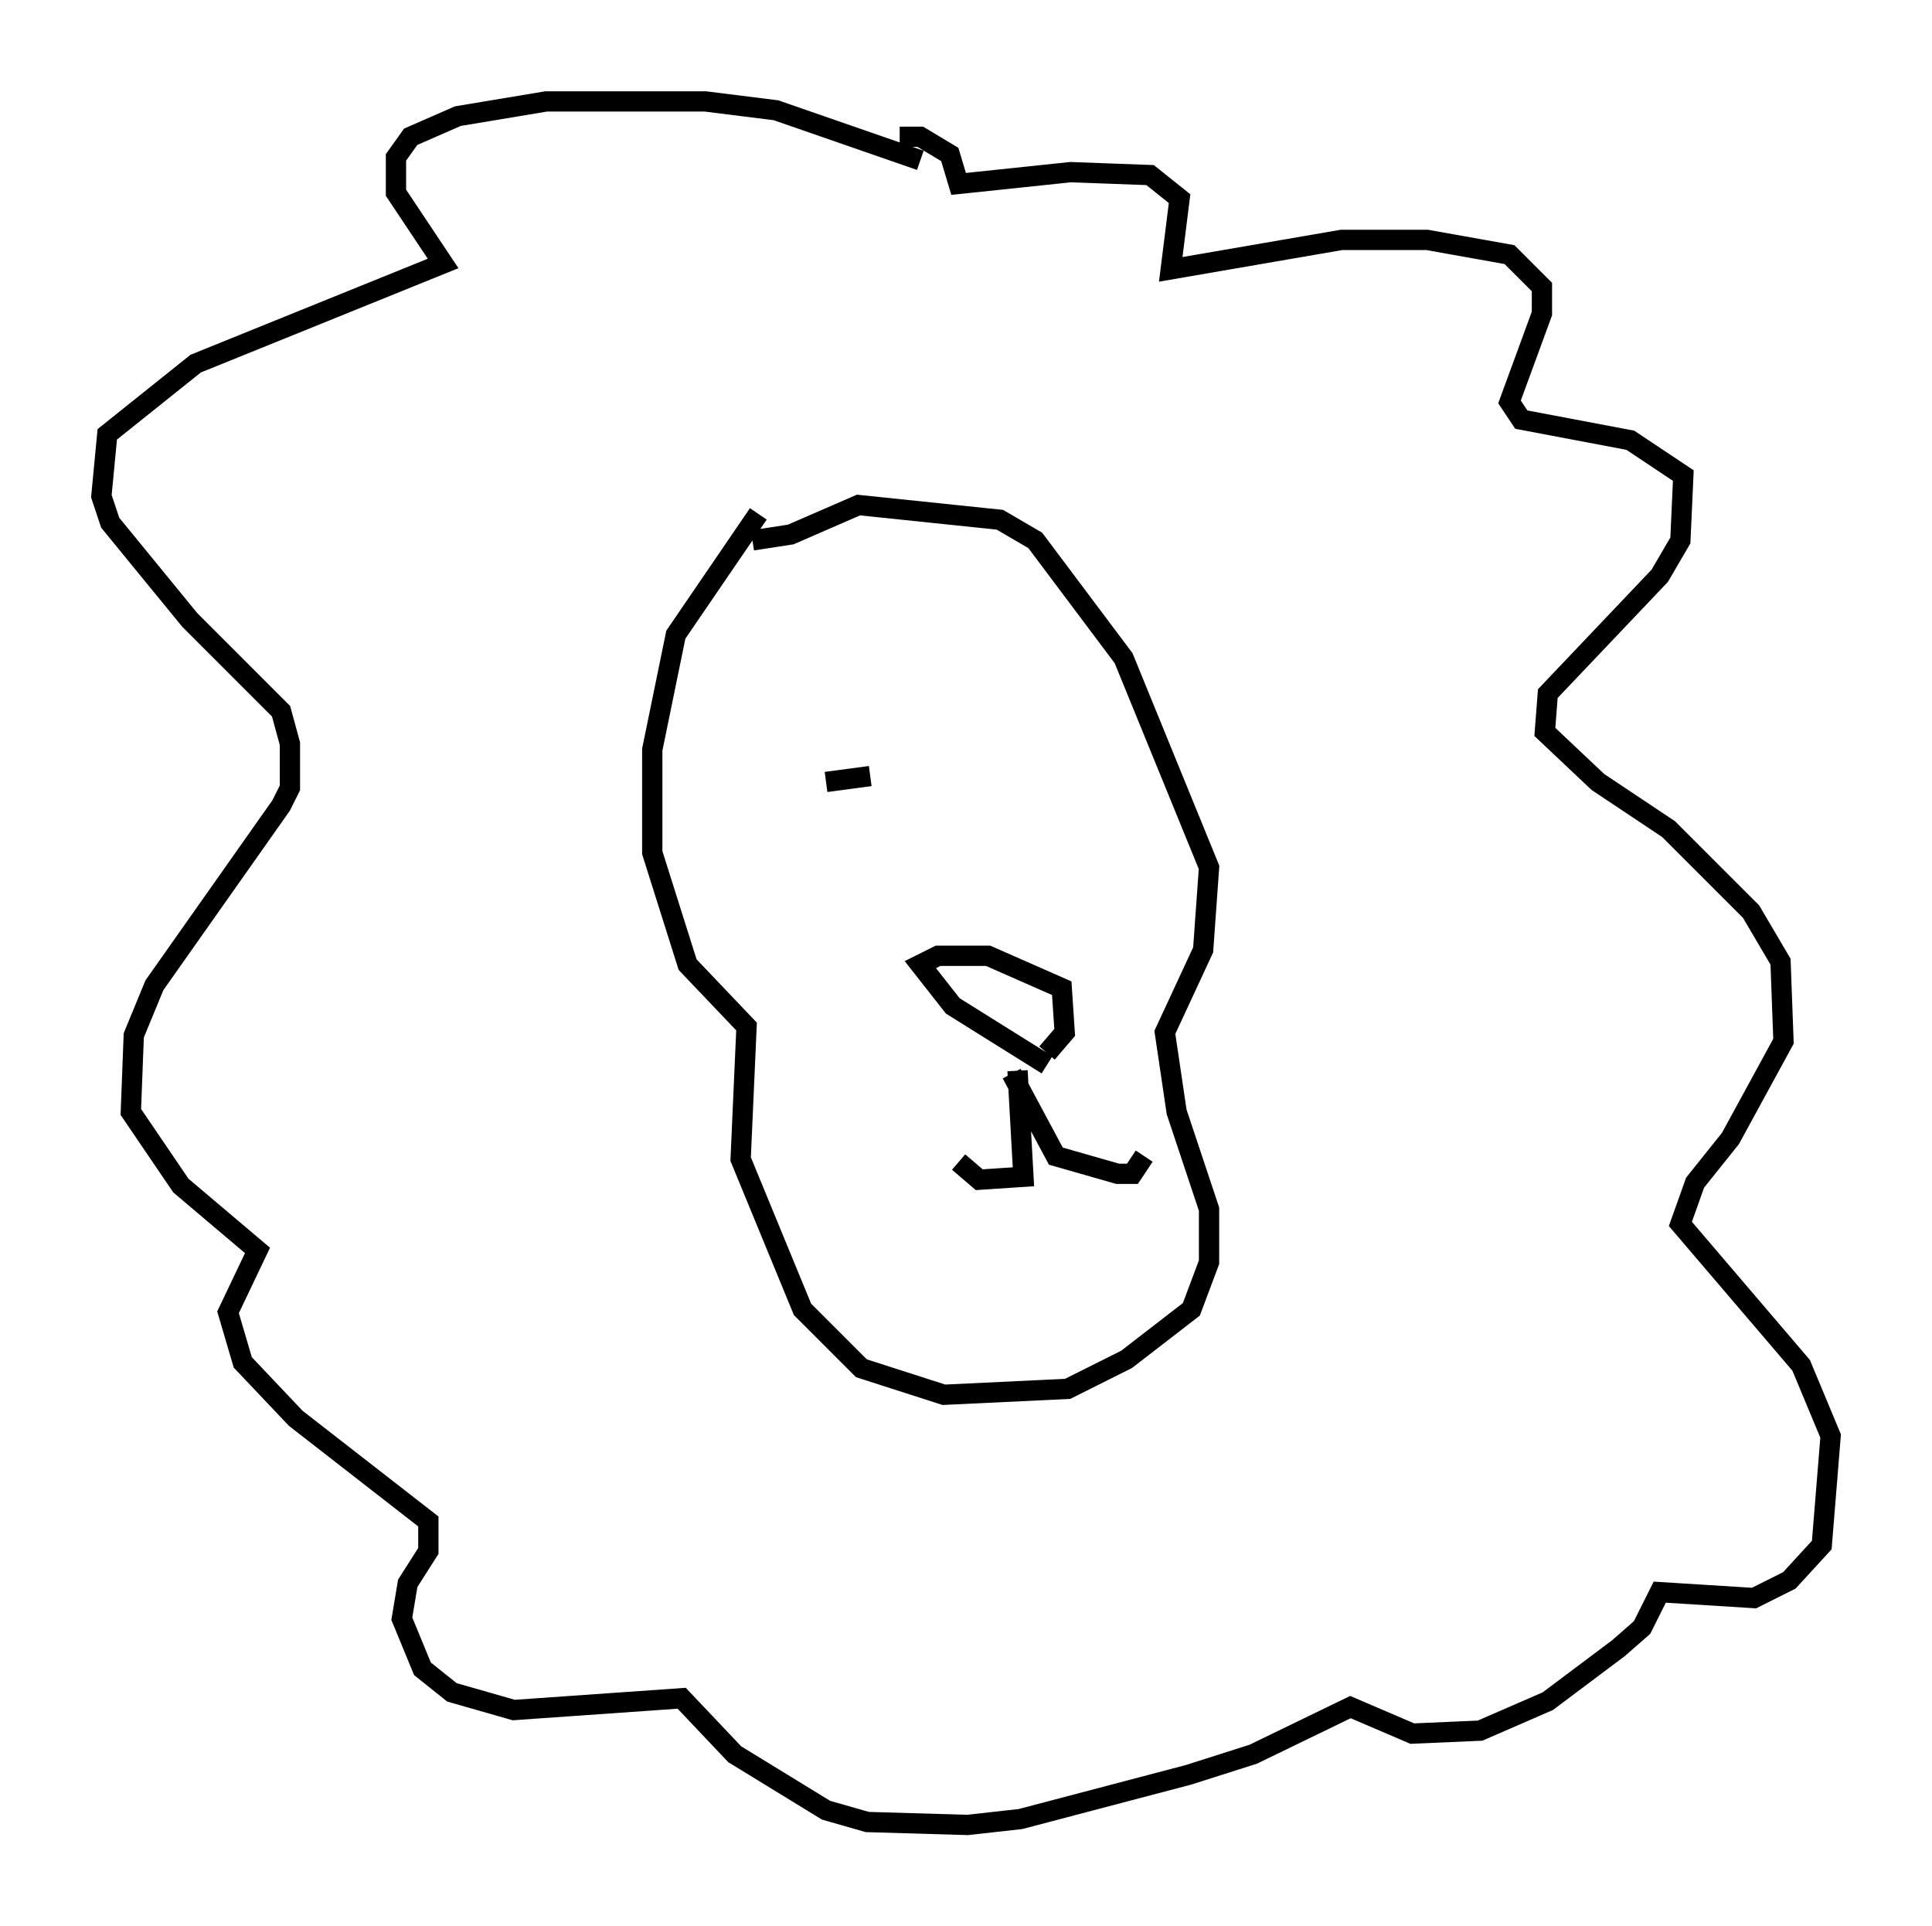<?xml version="1.0" encoding="utf-8" ?>
<svg baseProfile="full" height="94.972" version="1.1" width="95.262" xmlns="http://www.w3.org/2000/svg" xmlns:ev="http://www.w3.org/2001/xml-events" xmlns:xlink="http://www.w3.org/1999/xlink"><defs /><rect fill="white" height="94.972" width="95.262" x="0" y="0" /><path d="M38.844, 25.045 m-1.453, 0.291 l-4.067, 5.955 -1.162, 5.665 l0.0, 5.084 1.743, 5.52 l2.905, 3.05 -0.291, 6.536 l3.05, 7.408 2.905, 2.905 l4.067, 1.307 6.101, -0.291 l2.905, -1.453 3.196, -2.469 l0.872, -2.324 0.0, -2.615 l-1.598, -4.793 -0.581, -3.922 l1.888, -4.067 0.291, -4.067 l-4.212, -10.313 -4.358, -5.81 l-1.743, -1.017 -6.972, -0.726 l-3.341, 1.453 -1.888, 0.291 m14.525, 25.855 l-4.648, -2.905 -1.598, -2.034 l0.872, -0.436 2.469, 0.0 l3.631, 1.598 0.145, 2.179 l-0.872, 1.017 m-1.453, 0.872 l0.291, 5.229 -2.179, 0.145 l-1.017, -0.872 m2.615, -4.358 l2.179, 4.067 3.05, 0.872 l0.726, 0.0 0.581, -0.872 m-11.039, -49.095 l-7.117, -2.469 -3.486, -0.436 l-7.844, 0.0 -4.358, 0.726 l-2.324, 1.017 -0.726, 1.017 l0.0, 1.743 2.324, 3.486 l-12.201, 4.939 -4.358, 3.486 l-0.291, 3.05 0.436, 1.307 l3.922, 4.793 4.503, 4.503 l0.436, 1.598 0.0, 2.179 l-0.436, 0.872 -6.246, 8.86 l-1.017, 2.469 -0.145, 3.777 l2.469, 3.631 3.777, 3.196 l-1.453, 3.05 0.726, 2.469 l2.615, 2.76 6.536, 5.084 l0.0, 1.453 -1.017, 1.598 l-0.291, 1.743 1.017, 2.469 l1.453, 1.162 3.05, 0.872 l8.279, -0.581 2.615, 2.76 l4.503, 2.76 2.034, 0.581 l4.939, 0.145 2.615, -0.291 l8.279, -2.179 3.196, -1.017 l4.793, -2.324 3.05, 1.307 l3.341, -0.145 3.341, -1.453 l3.486, -2.615 1.162, -1.017 l0.872, -1.743 4.648, 0.291 l1.743, -0.872 1.598, -1.743 l0.436, -5.374 -1.453, -3.486 l-5.955, -6.972 0.726, -2.034 l1.743, -2.179 2.615, -4.793 l-0.145, -3.922 -1.453, -2.469 l-4.067, -4.067 -3.486, -2.324 l-2.615, -2.469 0.145, -1.888 l5.52, -5.81 1.017, -1.743 l0.145, -3.196 -2.615, -1.743 l-5.374, -1.017 -0.581, -0.872 l1.598, -4.358 0.0, -1.307 l-1.598, -1.598 -4.067, -0.726 l-4.212, 0.0 -8.425, 1.453 l0.436, -3.486 -1.453, -1.162 l-3.922, -0.145 -5.52, 0.581 l-0.436, -1.453 -1.453, -0.872 l-1.017, 0.0 m-3.631, 31.81 l2.179, -0.291 " fill="none" stroke="black" stroke-width="1" /></svg>